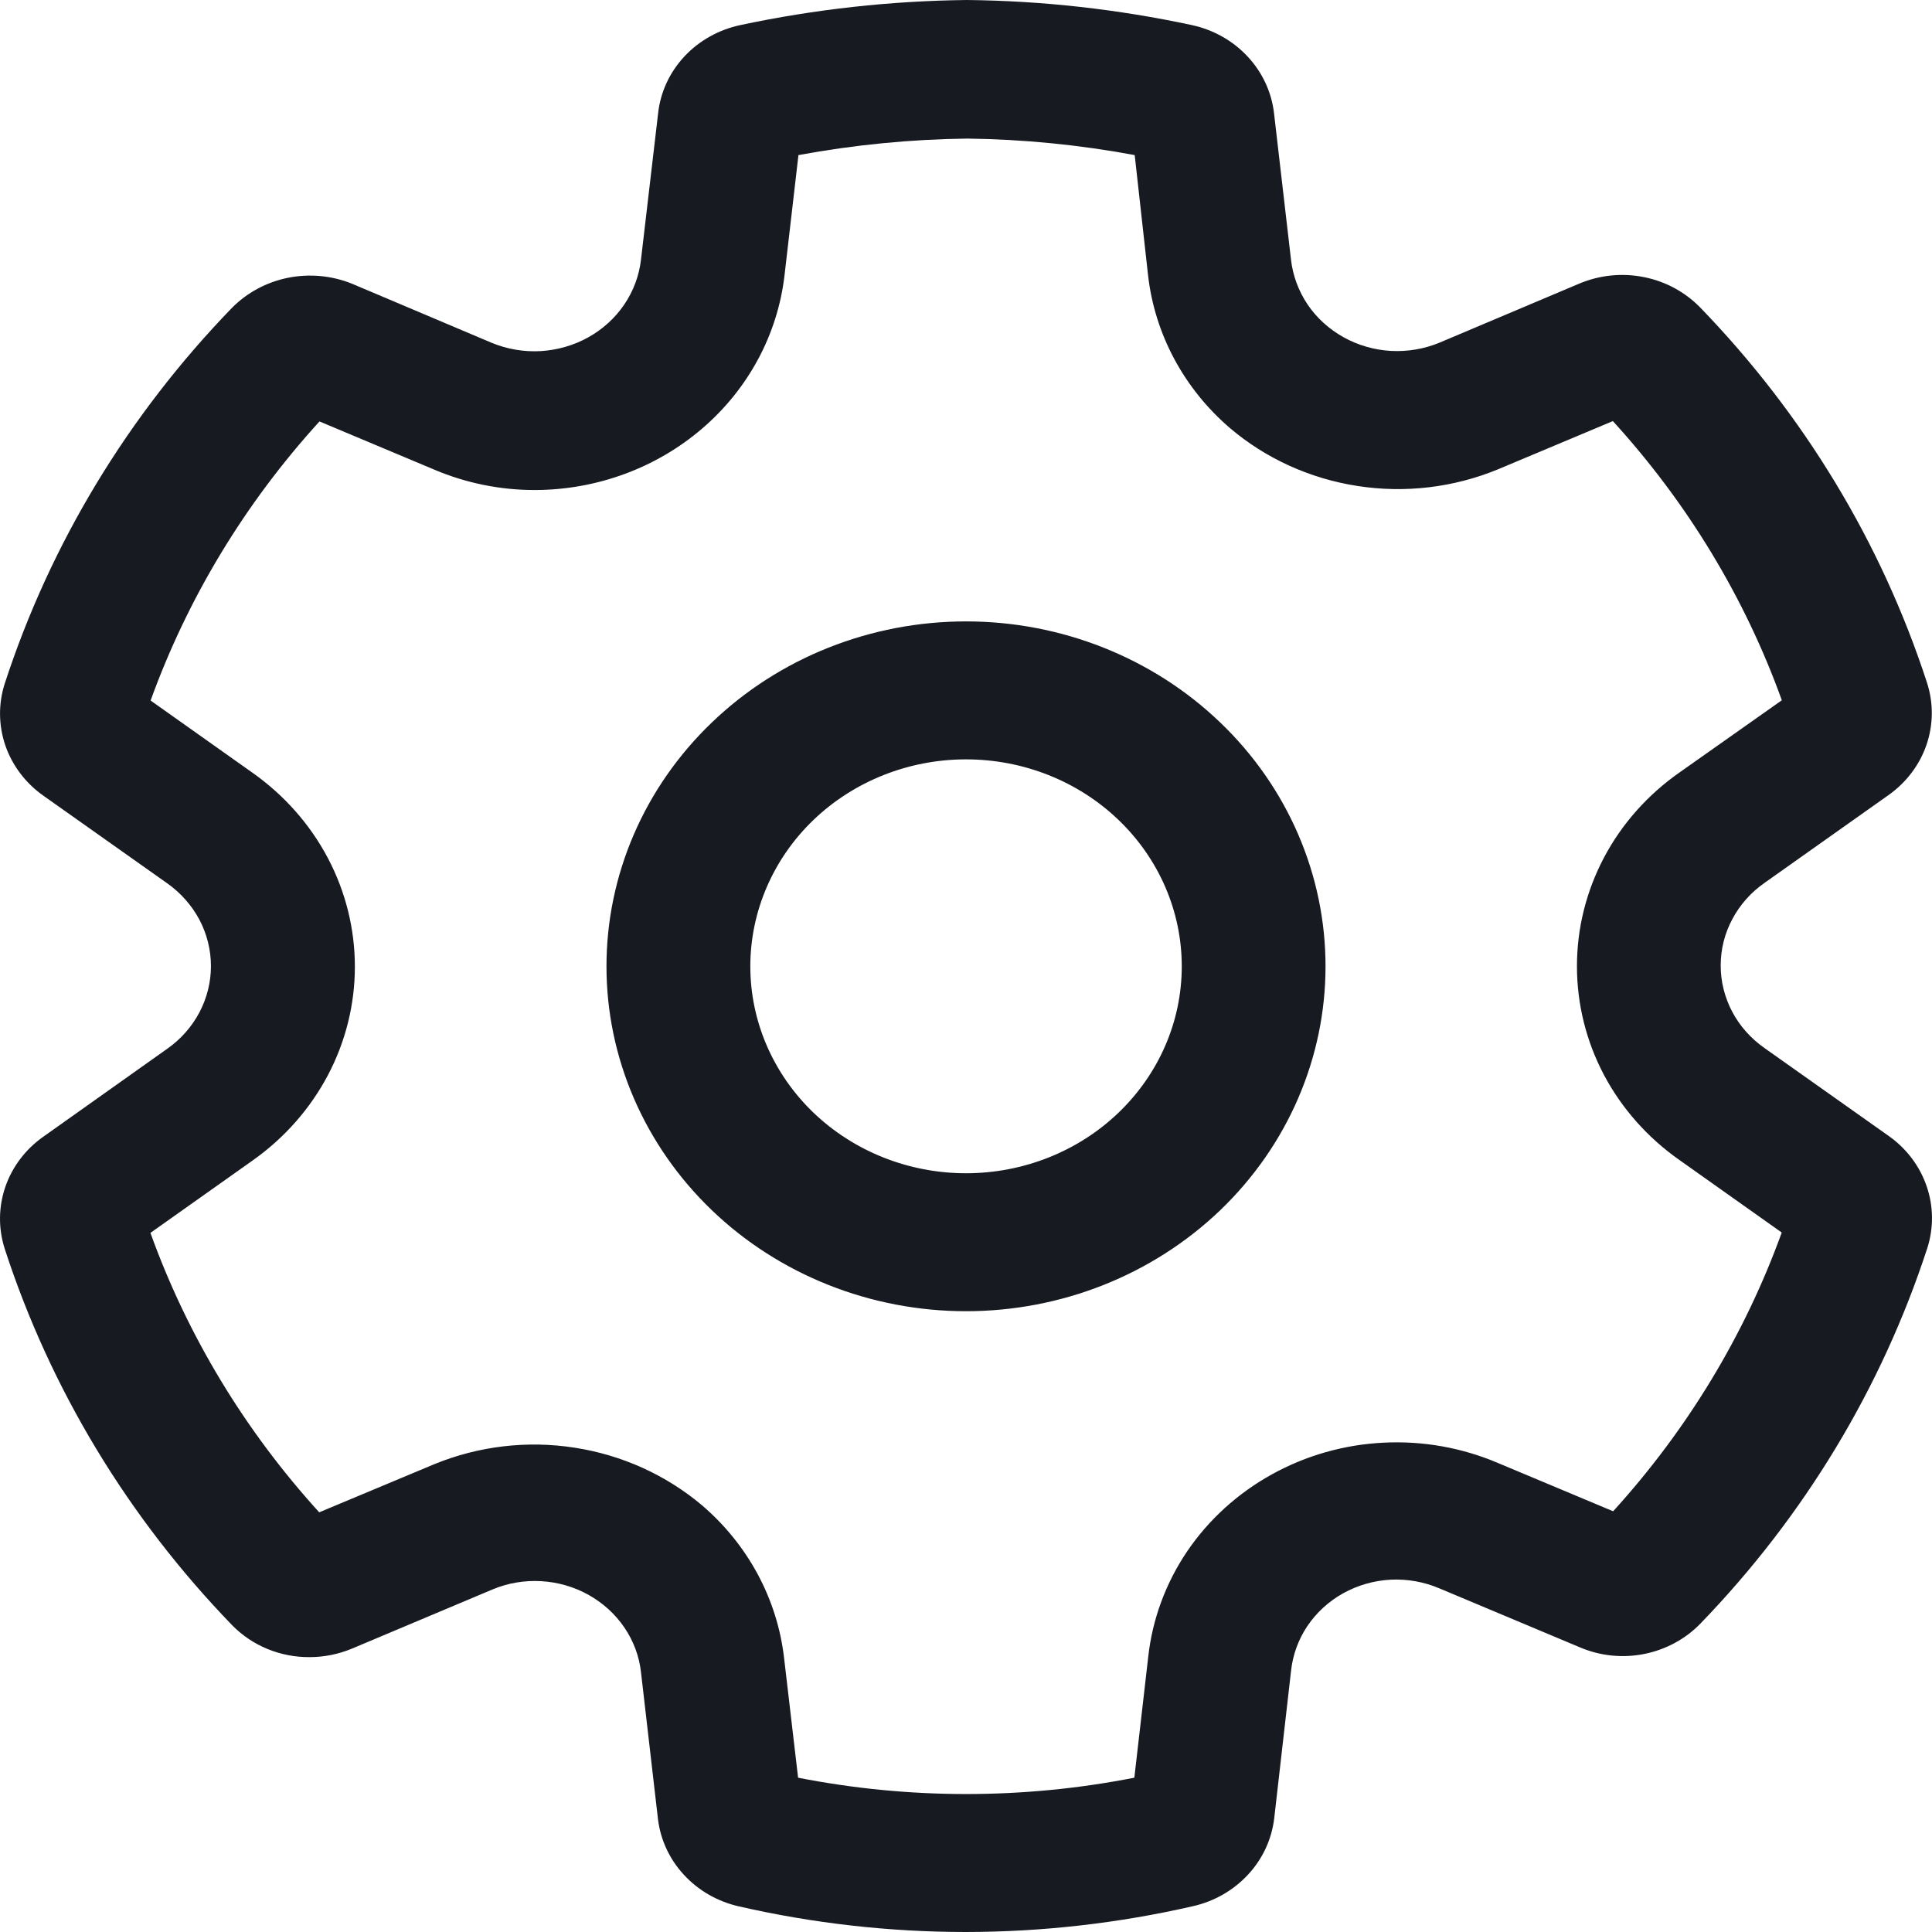 <svg width="22" height="22" viewBox="0 0 22 22" fill="none" xmlns="http://www.w3.org/2000/svg">
<path d="M11 7.076C9.915 7.076 8.873 7.49 8.106 8.227C7.338 8.963 6.906 9.962 6.906 11.004C6.906 12.045 7.338 13.044 8.106 13.781C8.873 14.517 9.915 14.931 11 14.931C12.086 14.931 13.127 14.517 13.895 13.781C14.663 13.044 15.094 12.045 15.094 11.004C15.094 9.962 14.663 8.963 13.895 8.227C13.127 7.49 12.086 7.076 11 7.076ZM8.544 11.004C8.544 10.379 8.803 9.779 9.263 9.337C9.724 8.895 10.349 8.647 11 8.647C11.652 8.647 12.277 8.895 12.737 9.337C13.198 9.779 13.457 10.379 13.457 11.004C13.457 11.629 13.198 12.228 12.737 12.67C12.277 13.112 11.652 13.36 11 13.36C10.349 13.36 9.724 13.112 9.263 12.67C8.803 12.228 8.544 11.629 8.544 11.004ZM8.413 21.708C9.26 21.902 10.129 22 11 22C11.871 21.999 12.738 21.9 13.585 21.706C13.828 21.651 14.047 21.525 14.213 21.345C14.379 21.166 14.482 20.942 14.51 20.703L14.701 19.03C14.72 18.848 14.783 18.672 14.886 18.518C14.99 18.363 15.13 18.235 15.295 18.143C15.46 18.051 15.646 17.998 15.837 17.988C16.028 17.979 16.218 18.013 16.393 18.088L17.994 18.76C18.223 18.857 18.478 18.883 18.723 18.834C18.968 18.785 19.191 18.665 19.362 18.489C20.544 17.267 21.427 15.806 21.946 14.214C22.02 13.983 22.018 13.737 21.939 13.508C21.861 13.279 21.71 13.079 21.508 12.936L20.092 11.934C19.938 11.826 19.812 11.685 19.725 11.521C19.639 11.357 19.593 11.176 19.594 10.993C19.594 10.809 19.639 10.628 19.727 10.465C19.814 10.301 19.94 10.16 20.095 10.052L21.503 9.055C21.706 8.912 21.858 8.712 21.937 8.482C22.016 8.253 22.018 8.005 21.943 7.774C21.425 6.182 20.542 4.721 19.358 3.499C19.186 3.324 18.963 3.203 18.717 3.155C18.472 3.106 18.217 3.132 17.987 3.228L16.394 3.901C16.219 3.974 16.029 4.006 15.839 3.996C15.649 3.985 15.464 3.932 15.299 3.84C15.134 3.748 14.994 3.621 14.89 3.468C14.787 3.314 14.722 3.14 14.701 2.958L14.508 1.293C14.481 1.052 14.376 0.825 14.207 0.644C14.039 0.463 13.816 0.338 13.569 0.285C12.728 0.105 11.87 0.009 11.009 0C10.142 0.01 9.279 0.105 8.433 0.285C8.186 0.337 7.962 0.462 7.794 0.642C7.625 0.823 7.52 1.05 7.494 1.291L7.299 2.957C7.278 3.139 7.213 3.314 7.109 3.467C7.005 3.621 6.864 3.749 6.699 3.841C6.534 3.933 6.349 3.986 6.159 3.998C5.968 4.009 5.778 3.977 5.602 3.905L4.009 3.231C3.779 3.138 3.525 3.114 3.28 3.163C3.036 3.212 2.813 3.332 2.641 3.506C1.457 4.729 0.573 6.191 0.054 7.784C-0.02 8.014 -0.017 8.261 0.061 8.489C0.14 8.718 0.291 8.917 0.493 9.06L1.905 10.059C2.059 10.168 2.184 10.31 2.271 10.473C2.357 10.637 2.402 10.818 2.402 11.001C2.402 11.184 2.357 11.365 2.271 11.528C2.184 11.692 2.059 11.834 1.905 11.942L0.493 12.944C0.29 13.087 0.139 13.287 0.06 13.517C-0.018 13.746 -0.02 13.993 0.055 14.224C0.574 15.818 1.458 17.281 2.642 18.505C2.755 18.621 2.891 18.713 3.043 18.776C3.195 18.839 3.359 18.871 3.524 18.87C3.69 18.87 3.855 18.837 4.008 18.773L5.609 18.099C5.783 18.026 5.973 17.994 6.163 18.005C6.353 18.016 6.537 18.069 6.702 18.161C6.866 18.253 7.006 18.38 7.11 18.533C7.214 18.686 7.279 18.86 7.299 19.041L7.492 20.711C7.52 20.948 7.623 21.171 7.788 21.349C7.953 21.528 8.171 21.653 8.413 21.708ZM12.917 20.243C11.654 20.491 10.351 20.491 9.088 20.243L8.928 18.876C8.85 18.208 8.518 17.59 7.995 17.142C7.585 16.796 7.082 16.568 6.543 16.485C6.005 16.401 5.453 16.466 4.95 16.671L3.635 17.221C2.787 16.289 2.134 15.209 1.713 14.039L2.879 13.213C3.239 12.958 3.532 12.626 3.734 12.243C3.936 11.86 4.041 11.437 4.041 11.008C4.041 10.578 3.936 10.155 3.734 9.772C3.532 9.389 3.239 9.057 2.879 8.802L1.715 7.977C2.137 6.809 2.79 5.73 3.638 4.799L4.948 5.349C5.309 5.502 5.7 5.581 6.094 5.58C6.797 5.578 7.475 5.328 7.998 4.878C8.522 4.428 8.854 3.809 8.933 3.139L9.092 1.766C9.726 1.649 10.369 1.586 11.014 1.578C11.654 1.586 12.292 1.649 12.921 1.766L13.073 3.133C13.149 3.804 13.481 4.424 14.005 4.874C14.414 5.222 14.919 5.451 15.459 5.534C15.999 5.618 16.553 5.552 17.056 5.345L18.366 4.795C19.215 5.726 19.869 6.805 20.29 7.974L19.125 8.796C18.763 9.049 18.468 9.381 18.265 9.765C18.062 10.149 17.957 10.573 17.957 11.003C17.957 11.433 18.062 11.857 18.265 12.241C18.468 12.624 18.763 12.956 19.125 13.21L20.289 14.035C19.867 15.201 19.215 16.279 18.369 17.209L17.059 16.66C16.649 16.485 16.202 16.405 15.754 16.428C15.306 16.45 14.87 16.574 14.481 16.79C14.093 17.005 13.763 17.305 13.518 17.666C13.274 18.027 13.122 18.439 13.075 18.867L12.917 20.243Z" fill="#171A21"/>
</svg>
